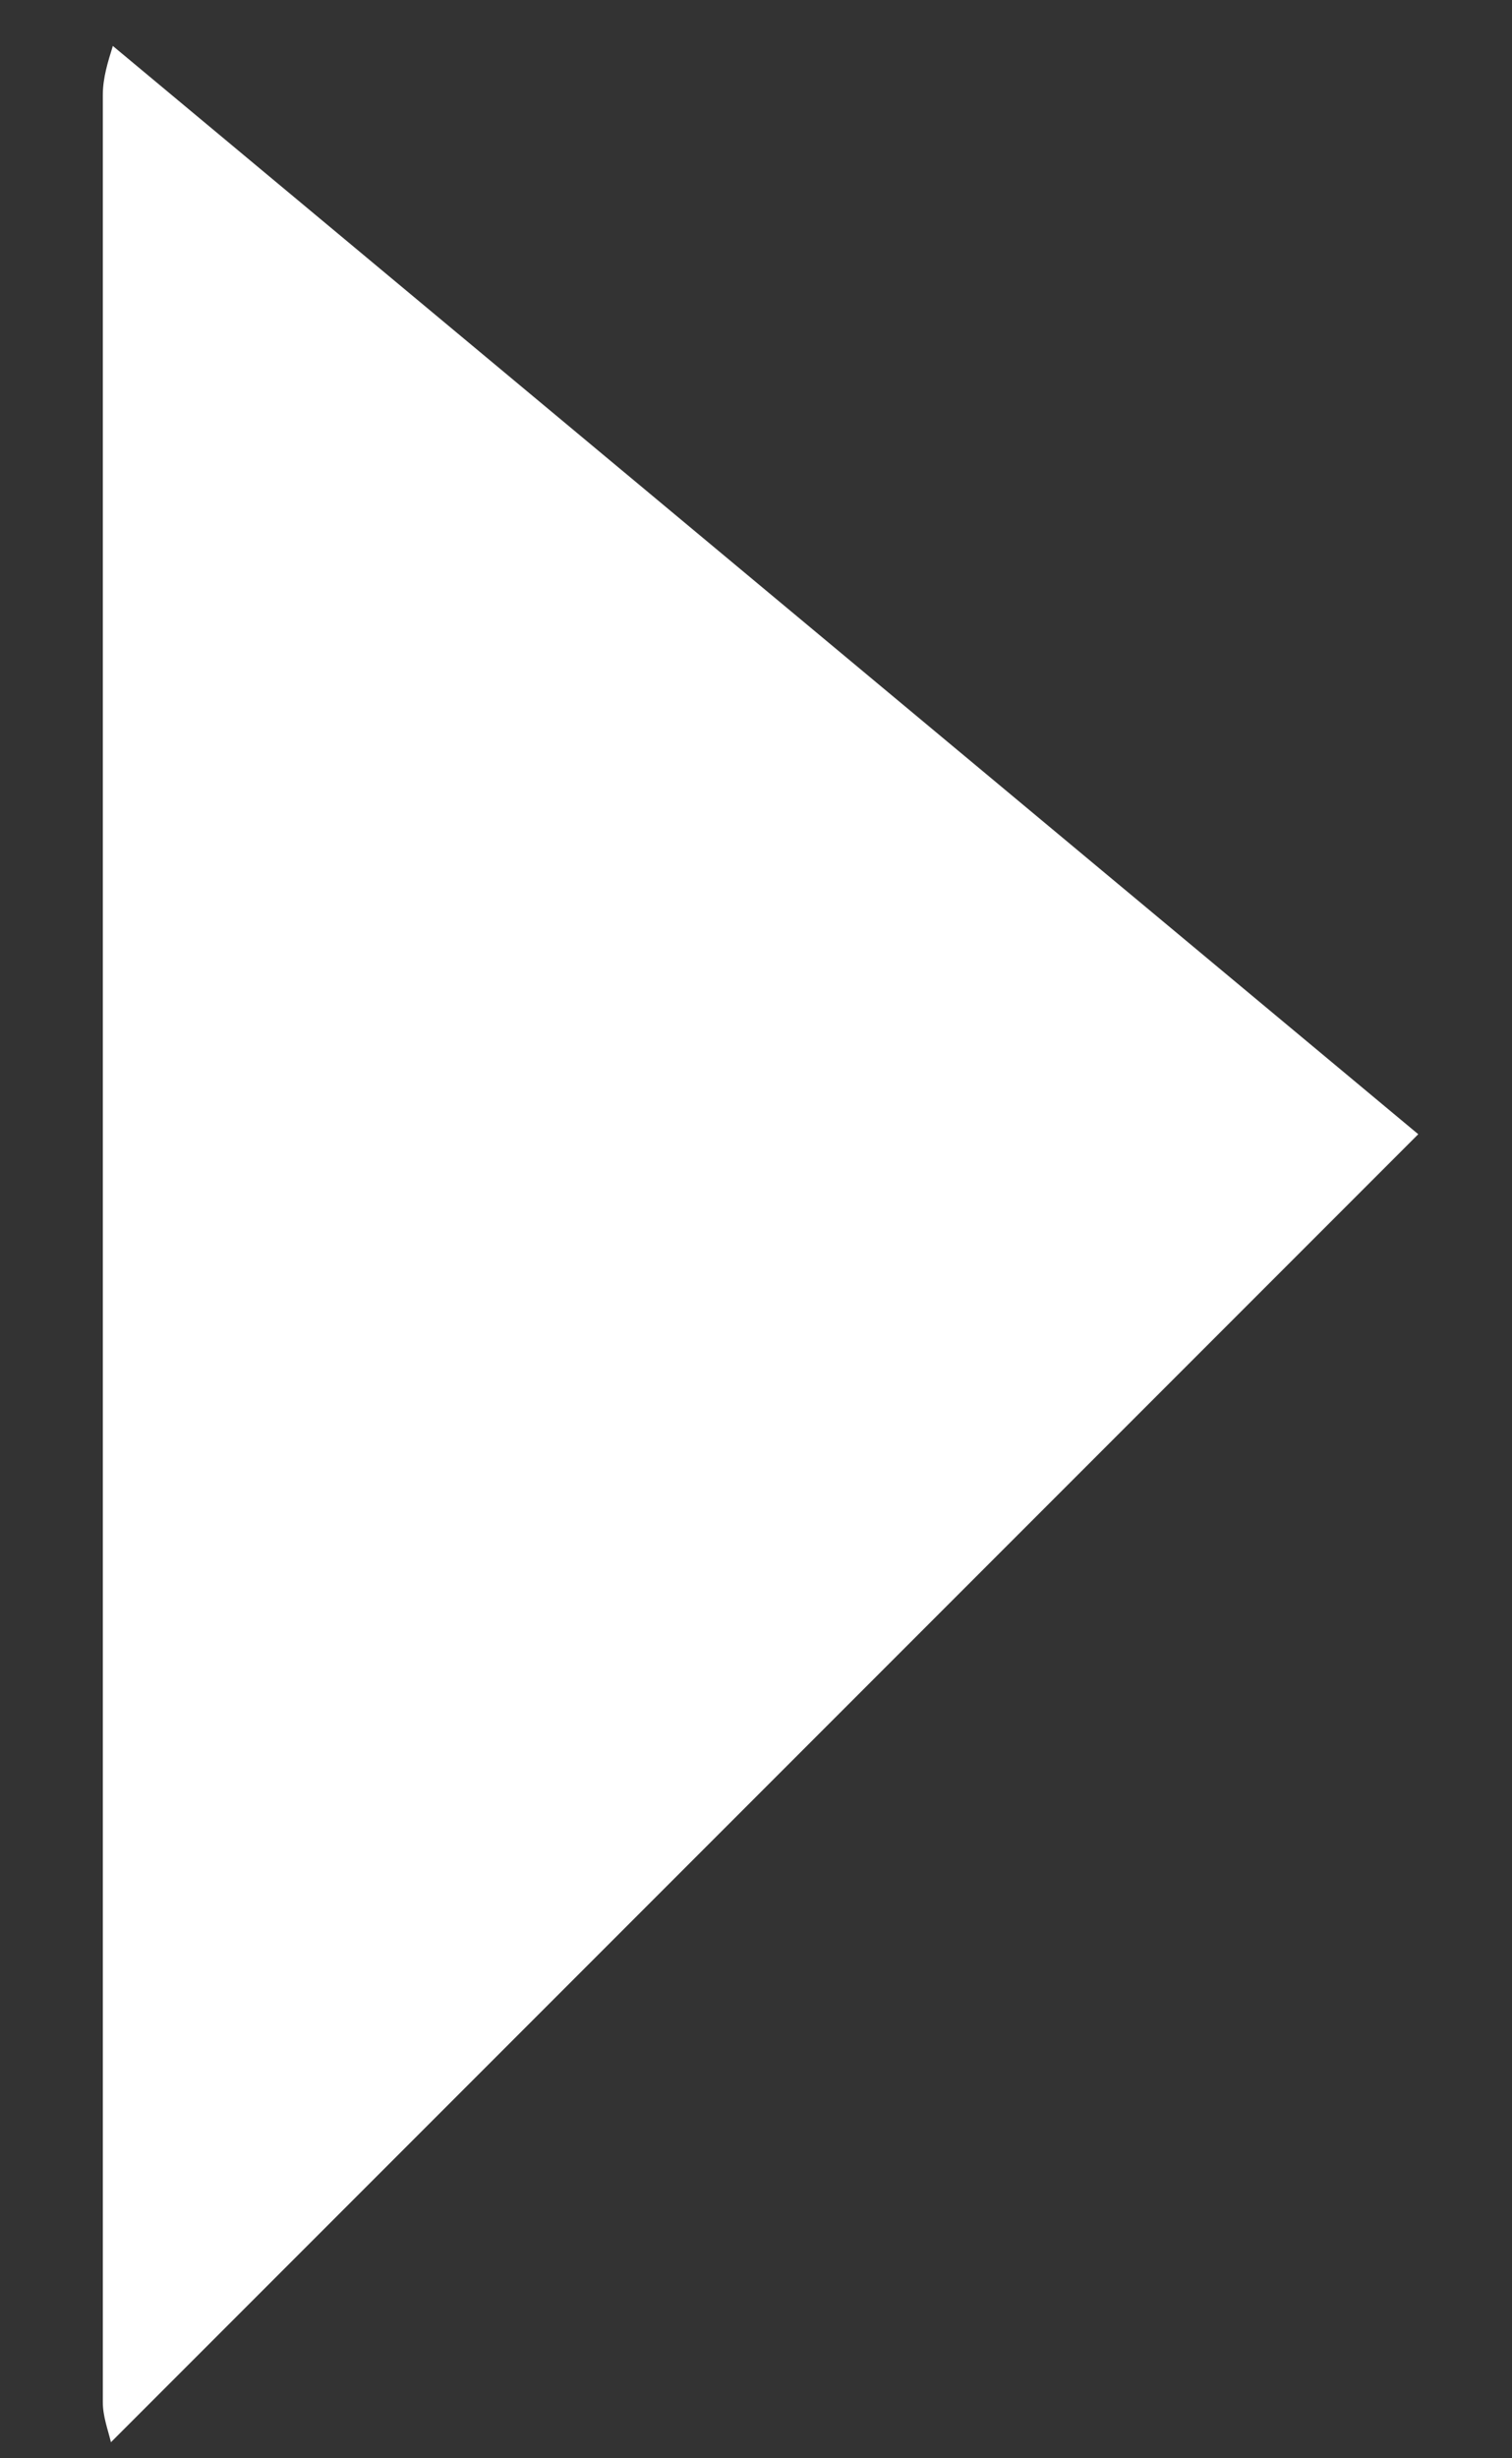 ﻿<?xml version="1.0" encoding="utf-8"?>
<svg version="1.1" xmlns:xlink="http://www.w3.org/1999/xlink" width="8px" height="13px" xmlns="http://www.w3.org/2000/svg">
  <rect width="100%" height="100%" fill="#333333" stroke="none"/>
  <g transform="matrix(1 0 0 1 -39 -1092 )">
    <path d="M 7.504 5.998  L 0.597 0.243  C 0.571 0.327  0.544 0.411  0.544 0.503  L 0.544 12.702  C 0.544 12.778  0.57 12.845  0.587 12.915  L 7.504 5.998  Z " fill-rule="nonzero" fill="#ffffff" stroke="none" transform="matrix(1 0 0 1 39 1092 )" />
  </g>
</svg>